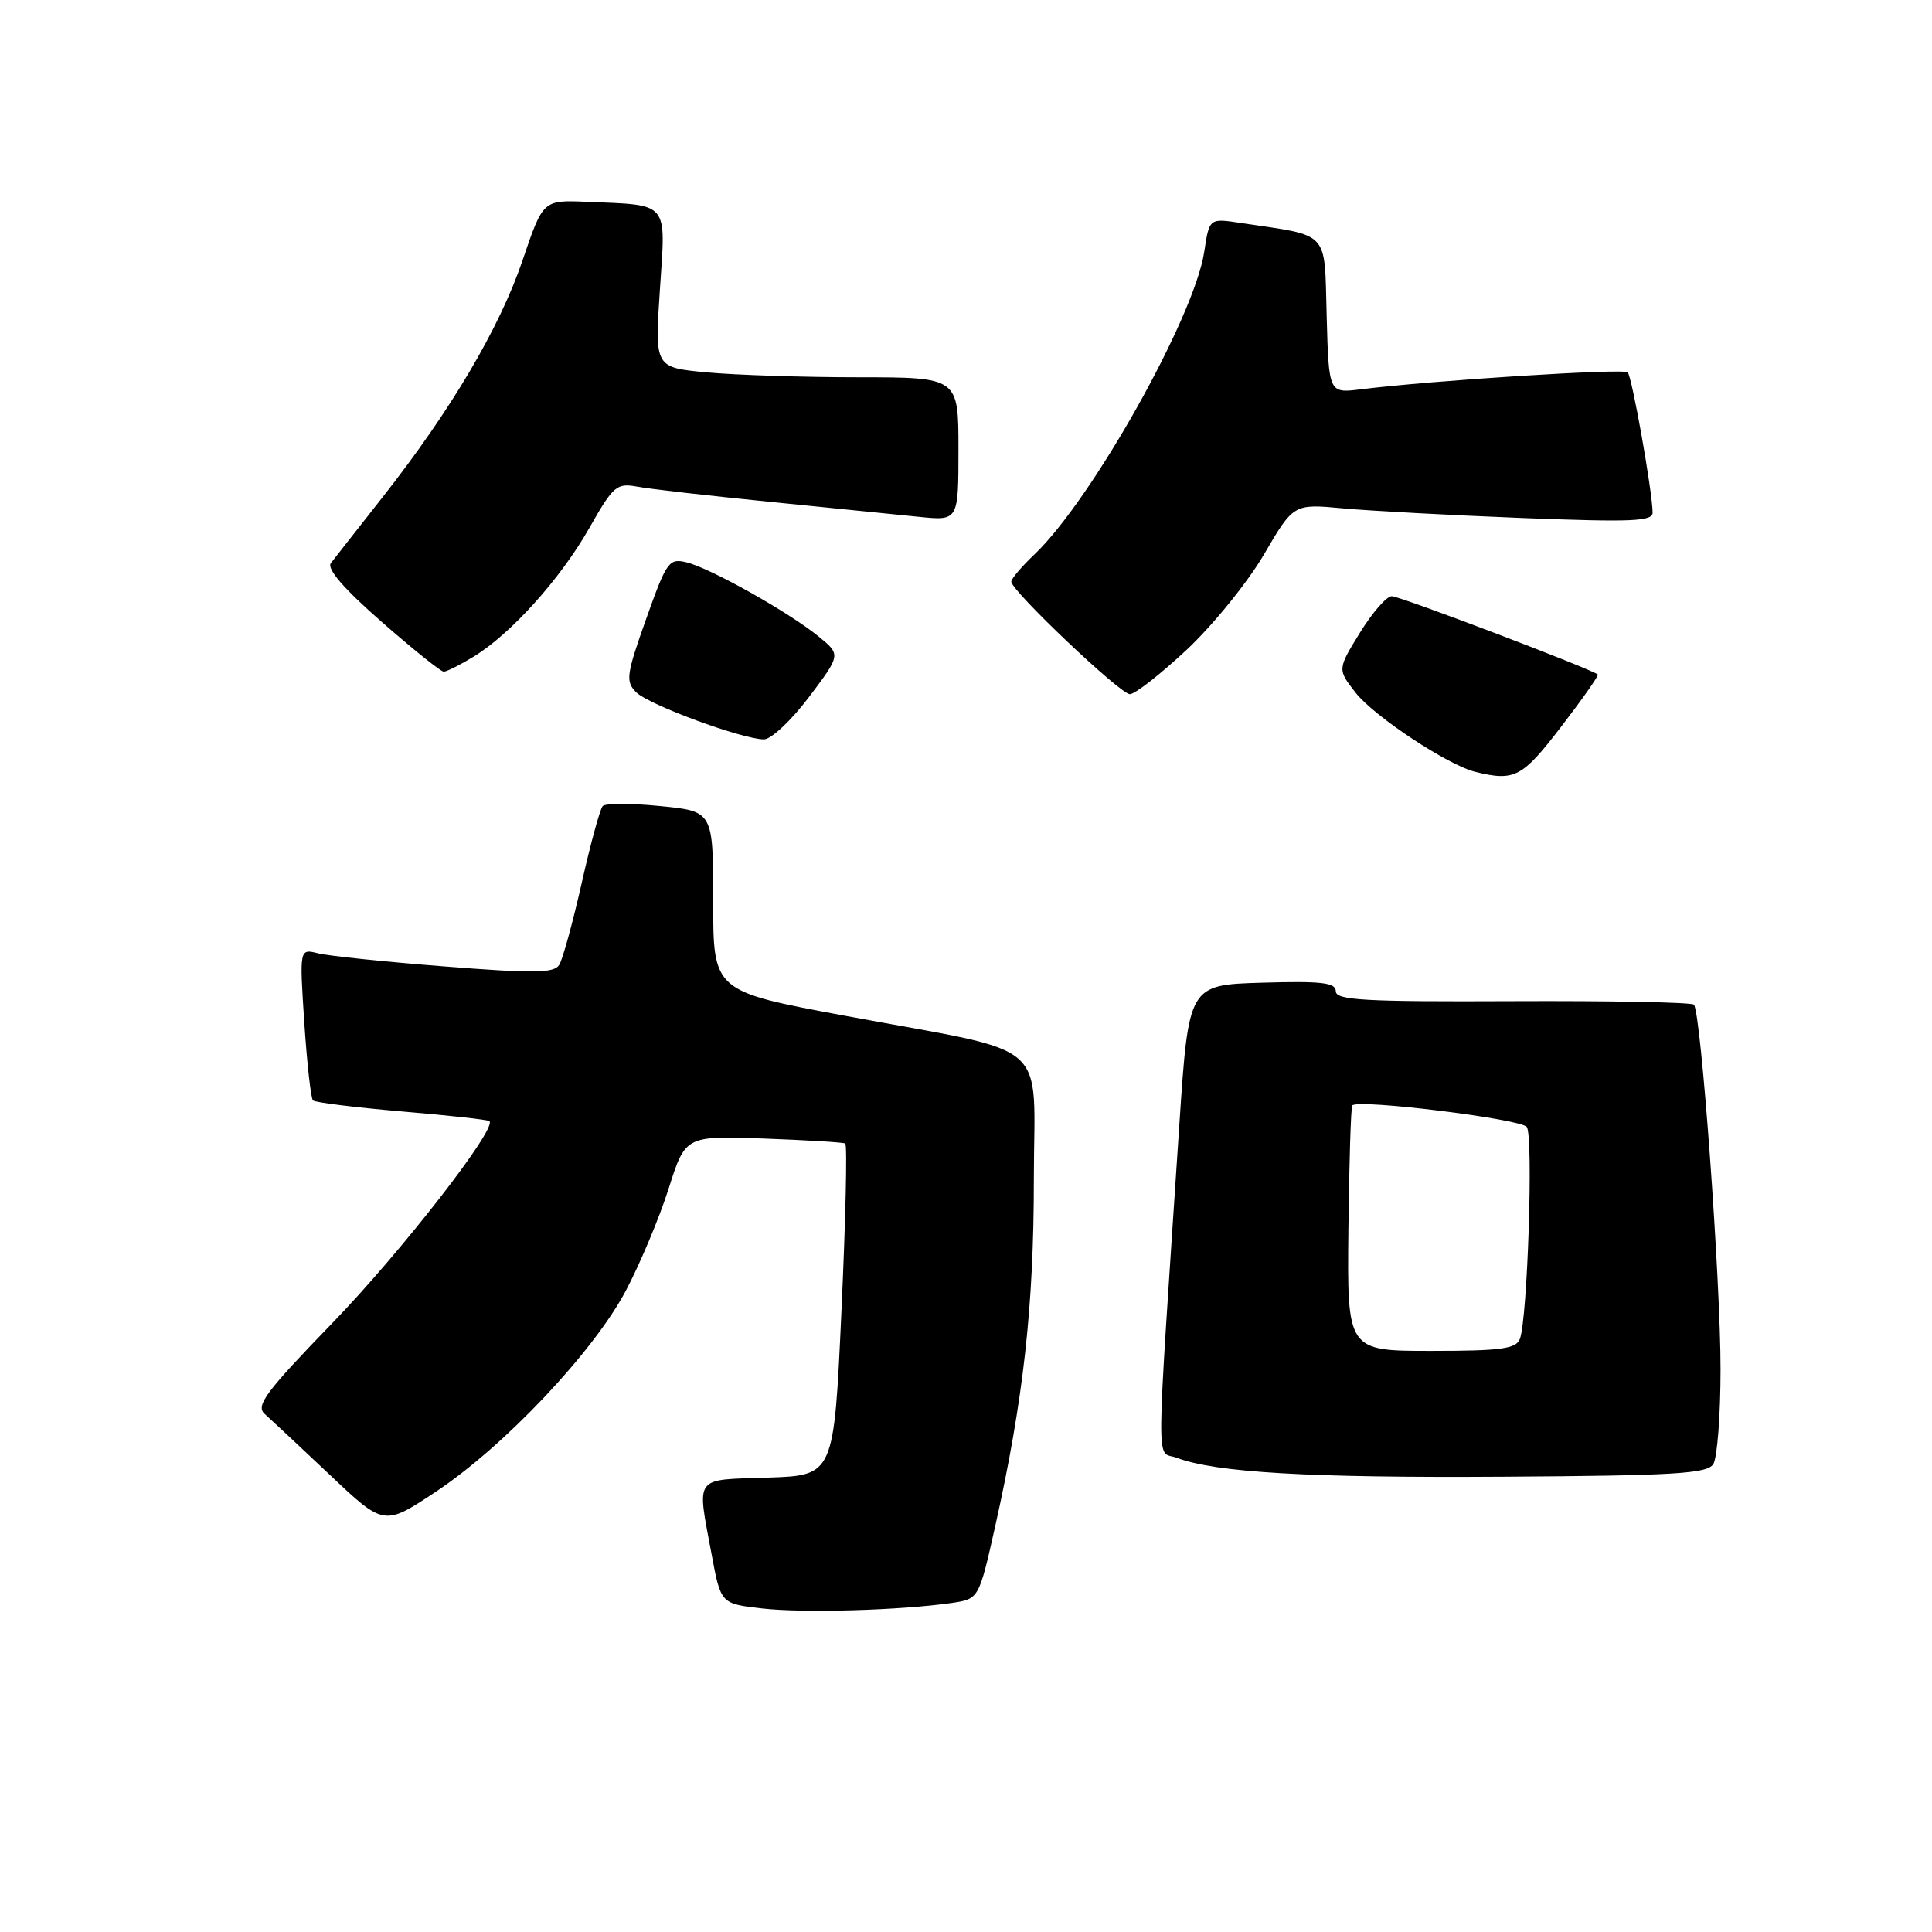 <?xml version="1.0" encoding="UTF-8" standalone="no"?>
<!DOCTYPE svg PUBLIC "-//W3C//DTD SVG 1.1//EN" "http://www.w3.org/Graphics/SVG/1.1/DTD/svg11.dtd" >
<svg xmlns="http://www.w3.org/2000/svg" xmlns:xlink="http://www.w3.org/1999/xlink" version="1.1" viewBox="0 0 256 256">
 <g >
 <path fill="currentColor"
d=" M 126.11 212.40 C 129.71 211.87 129.71 211.87 131.88 202.19 C 135.61 185.46 136.99 173.11 136.99 156.30 C 137.00 137.34 139.80 139.77 112.00 134.60 C 94.50 131.35 94.50 131.35 94.50 119.43 C 94.50 107.50 94.50 107.50 87.50 106.81 C 83.65 106.42 80.21 106.42 79.86 106.81 C 79.51 107.19 78.25 111.78 77.08 117.00 C 75.90 122.22 74.56 127.11 74.10 127.85 C 73.41 128.96 70.77 128.99 58.93 128.06 C 51.05 127.45 43.49 126.66 42.14 126.32 C 39.68 125.70 39.68 125.70 40.32 135.50 C 40.68 140.89 41.19 145.53 41.47 145.81 C 41.75 146.08 47.05 146.74 53.24 147.27 C 59.43 147.79 64.66 148.37 64.85 148.55 C 65.90 149.51 53.13 165.92 44.07 175.28 C 35.23 184.41 33.85 186.25 35.06 187.34 C 35.85 188.05 39.74 191.68 43.70 195.42 C 50.89 202.22 50.89 202.22 57.78 197.64 C 66.83 191.63 78.64 179.13 82.93 171.02 C 84.81 167.46 87.36 161.39 88.59 157.52 C 90.82 150.50 90.82 150.50 101.16 150.86 C 106.85 151.07 111.72 151.36 112.00 151.52 C 112.28 151.68 112.05 161.64 111.50 173.65 C 110.50 195.50 110.50 195.50 101.75 195.79 C 91.81 196.12 92.33 195.40 94.30 206.00 C 95.51 212.50 95.51 212.50 101.00 213.13 C 106.50 213.75 119.30 213.38 126.11 212.40 Z  M 227.02 194.00 C 227.54 193.18 227.98 187.54 227.98 181.48 C 228.00 169.76 225.39 134.06 224.45 133.12 C 224.14 132.81 213.34 132.60 200.45 132.66 C 180.83 132.75 177.00 132.53 177.00 131.35 C 177.00 130.20 175.13 129.98 167.25 130.21 C 157.50 130.50 157.50 130.50 156.27 149.00 C 153.11 196.69 153.15 192.11 155.91 193.16 C 161.08 195.12 173.44 195.84 199.29 195.67 C 221.88 195.53 226.22 195.27 227.02 194.00 Z  M 206.84 96.32 C 209.66 92.65 211.86 89.52 211.72 89.38 C 211.05 88.71 185.51 79.00 184.42 79.00 C 183.73 79.00 181.83 81.18 180.19 83.85 C 177.21 88.69 177.21 88.69 179.63 91.79 C 182.10 94.94 191.86 101.39 195.50 102.28 C 200.70 103.55 201.70 103.02 206.84 96.32 Z  M 107.18 92.38 C 111.43 86.75 111.43 86.75 108.46 84.33 C 104.56 81.14 94.16 75.30 91.00 74.52 C 88.64 73.94 88.34 74.36 85.61 82.03 C 82.98 89.43 82.87 90.30 84.30 91.73 C 85.96 93.39 98.27 97.93 101.22 97.97 C 102.16 97.99 104.85 95.47 107.18 92.38 Z  M 157.24 86.10 C 160.71 82.85 165.32 77.17 167.48 73.47 C 171.41 66.75 171.41 66.75 177.95 67.36 C 181.55 67.69 192.26 68.27 201.75 68.64 C 216.23 69.20 219.00 69.09 218.98 67.91 C 218.94 65.05 216.25 49.91 215.68 49.34 C 215.13 48.80 189.82 50.40 180.29 51.59 C 176.07 52.11 176.07 52.11 175.79 41.84 C 175.47 30.38 176.35 31.33 164.39 29.54 C 160.24 28.91 160.24 28.91 159.57 33.35 C 158.28 41.98 144.69 66.20 137.09 73.44 C 135.39 75.05 134.00 76.69 134.00 77.07 C 134.00 78.27 148.43 91.97 149.71 91.98 C 150.38 91.99 153.77 89.34 157.24 86.10 Z  M 62.76 87.01 C 67.70 83.99 74.28 76.68 78.09 69.96 C 81.28 64.34 81.70 63.98 84.48 64.49 C 86.12 64.80 94.00 65.69 101.98 66.49 C 109.97 67.29 118.86 68.18 121.75 68.48 C 127.00 69.02 127.00 69.02 127.00 59.51 C 127.00 50.00 127.00 50.00 113.75 49.99 C 106.46 49.99 97.41 49.69 93.62 49.34 C 86.75 48.69 86.75 48.69 87.44 38.38 C 88.23 26.55 88.79 27.21 77.73 26.74 C 71.95 26.50 71.95 26.50 69.23 34.53 C 66.19 43.47 59.75 54.37 50.71 65.86 C 47.41 70.06 44.31 74.00 43.84 74.62 C 43.27 75.36 45.57 78.02 50.54 82.37 C 54.70 86.02 58.42 89.00 58.80 89.00 C 59.19 88.99 60.97 88.10 62.76 87.01 Z  M 178.67 162.91 C 178.77 154.06 179.00 146.66 179.19 146.47 C 180.05 145.61 201.56 148.27 202.31 149.33 C 203.19 150.58 202.41 174.78 201.39 177.42 C 200.89 178.73 198.88 179.00 189.64 179.00 C 178.50 179.00 178.50 179.00 178.67 162.91 Z "/>
</g>
</svg>